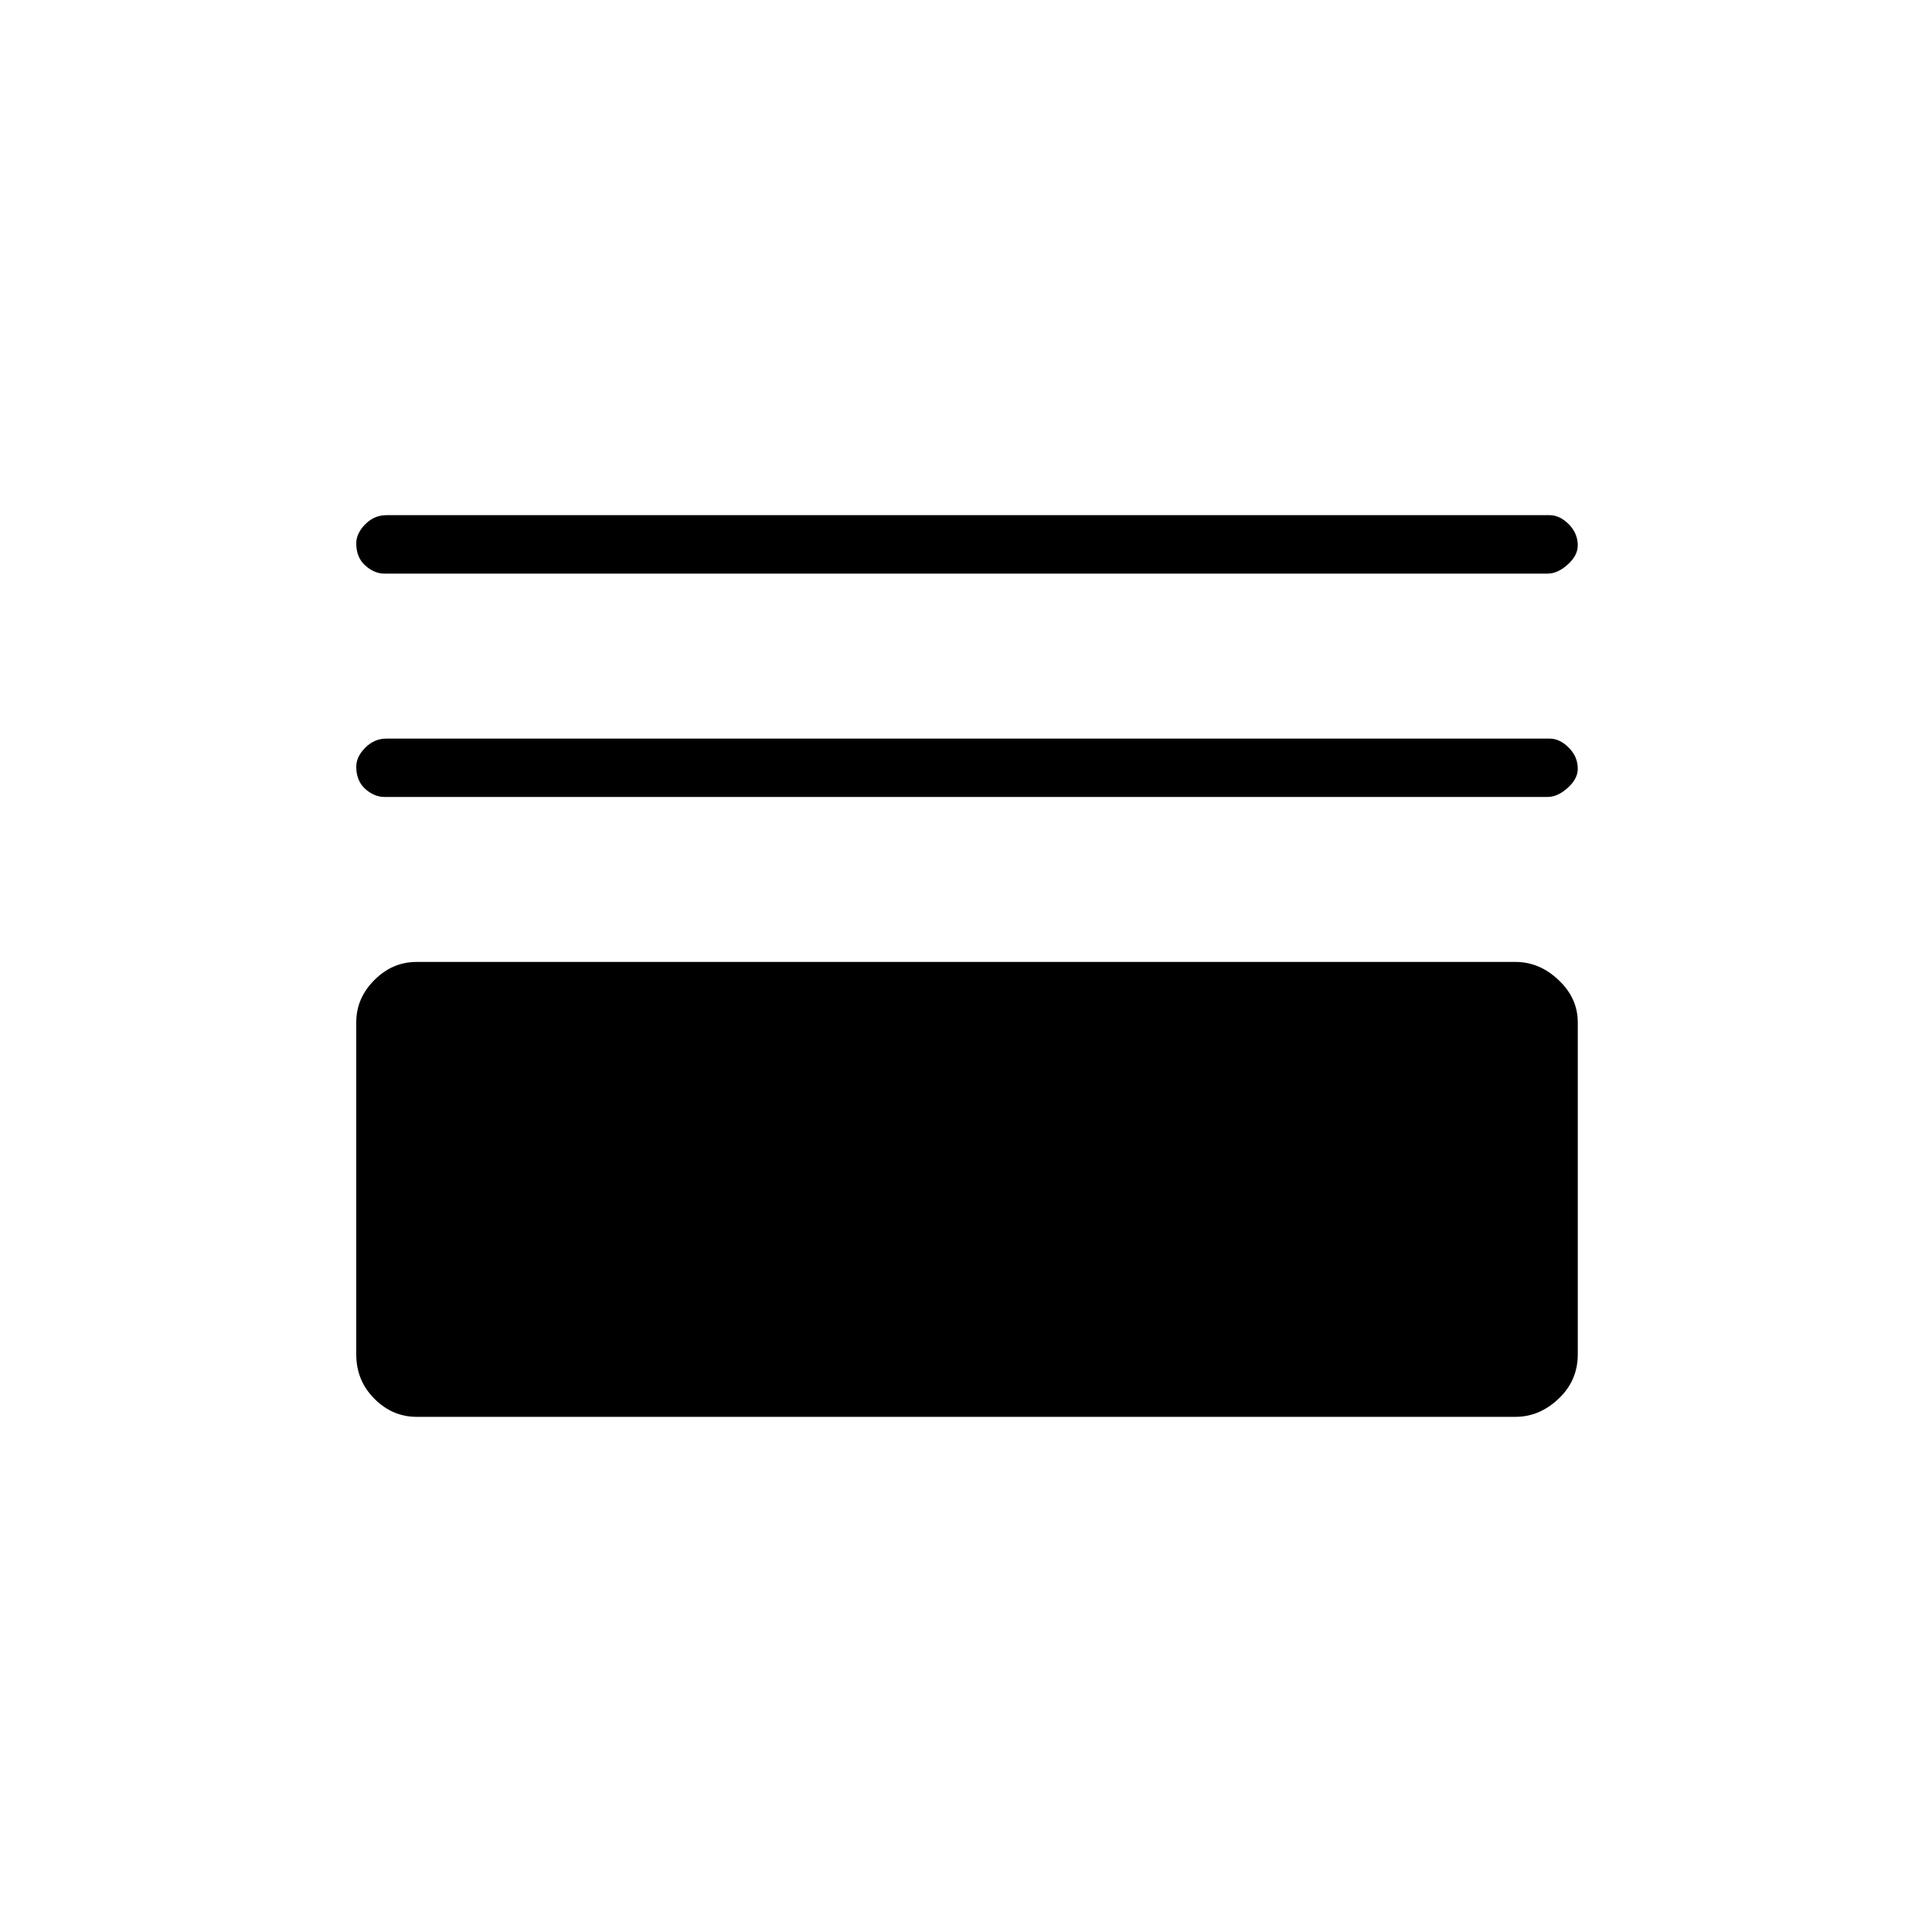 <svg xmlns="http://www.w3.org/2000/svg" height="20" width="20"><path d="M3.979 5.938q-.104 0-.198-.084-.093-.083-.093-.229 0-.104.093-.198.094-.094.219-.094h12.042q.104 0 .198.094.093.094.093.219 0 .104-.104.198-.104.094-.208.094Zm0 2.312q-.104 0-.198-.083-.093-.084-.093-.229 0-.105.093-.198.094-.094.219-.094h12.042q.104 0 .198.094.093.093.093.218 0 .104-.104.198-.104.094-.208.094Zm.333 6.417q-.25 0-.437-.188-.187-.187-.187-.458v-3.438q0-.25.187-.437.187-.188.437-.188h11.376q.25 0 .447.188.198.187.198.437v3.438q0 .271-.198.458-.197.188-.447.188Z"/></svg>